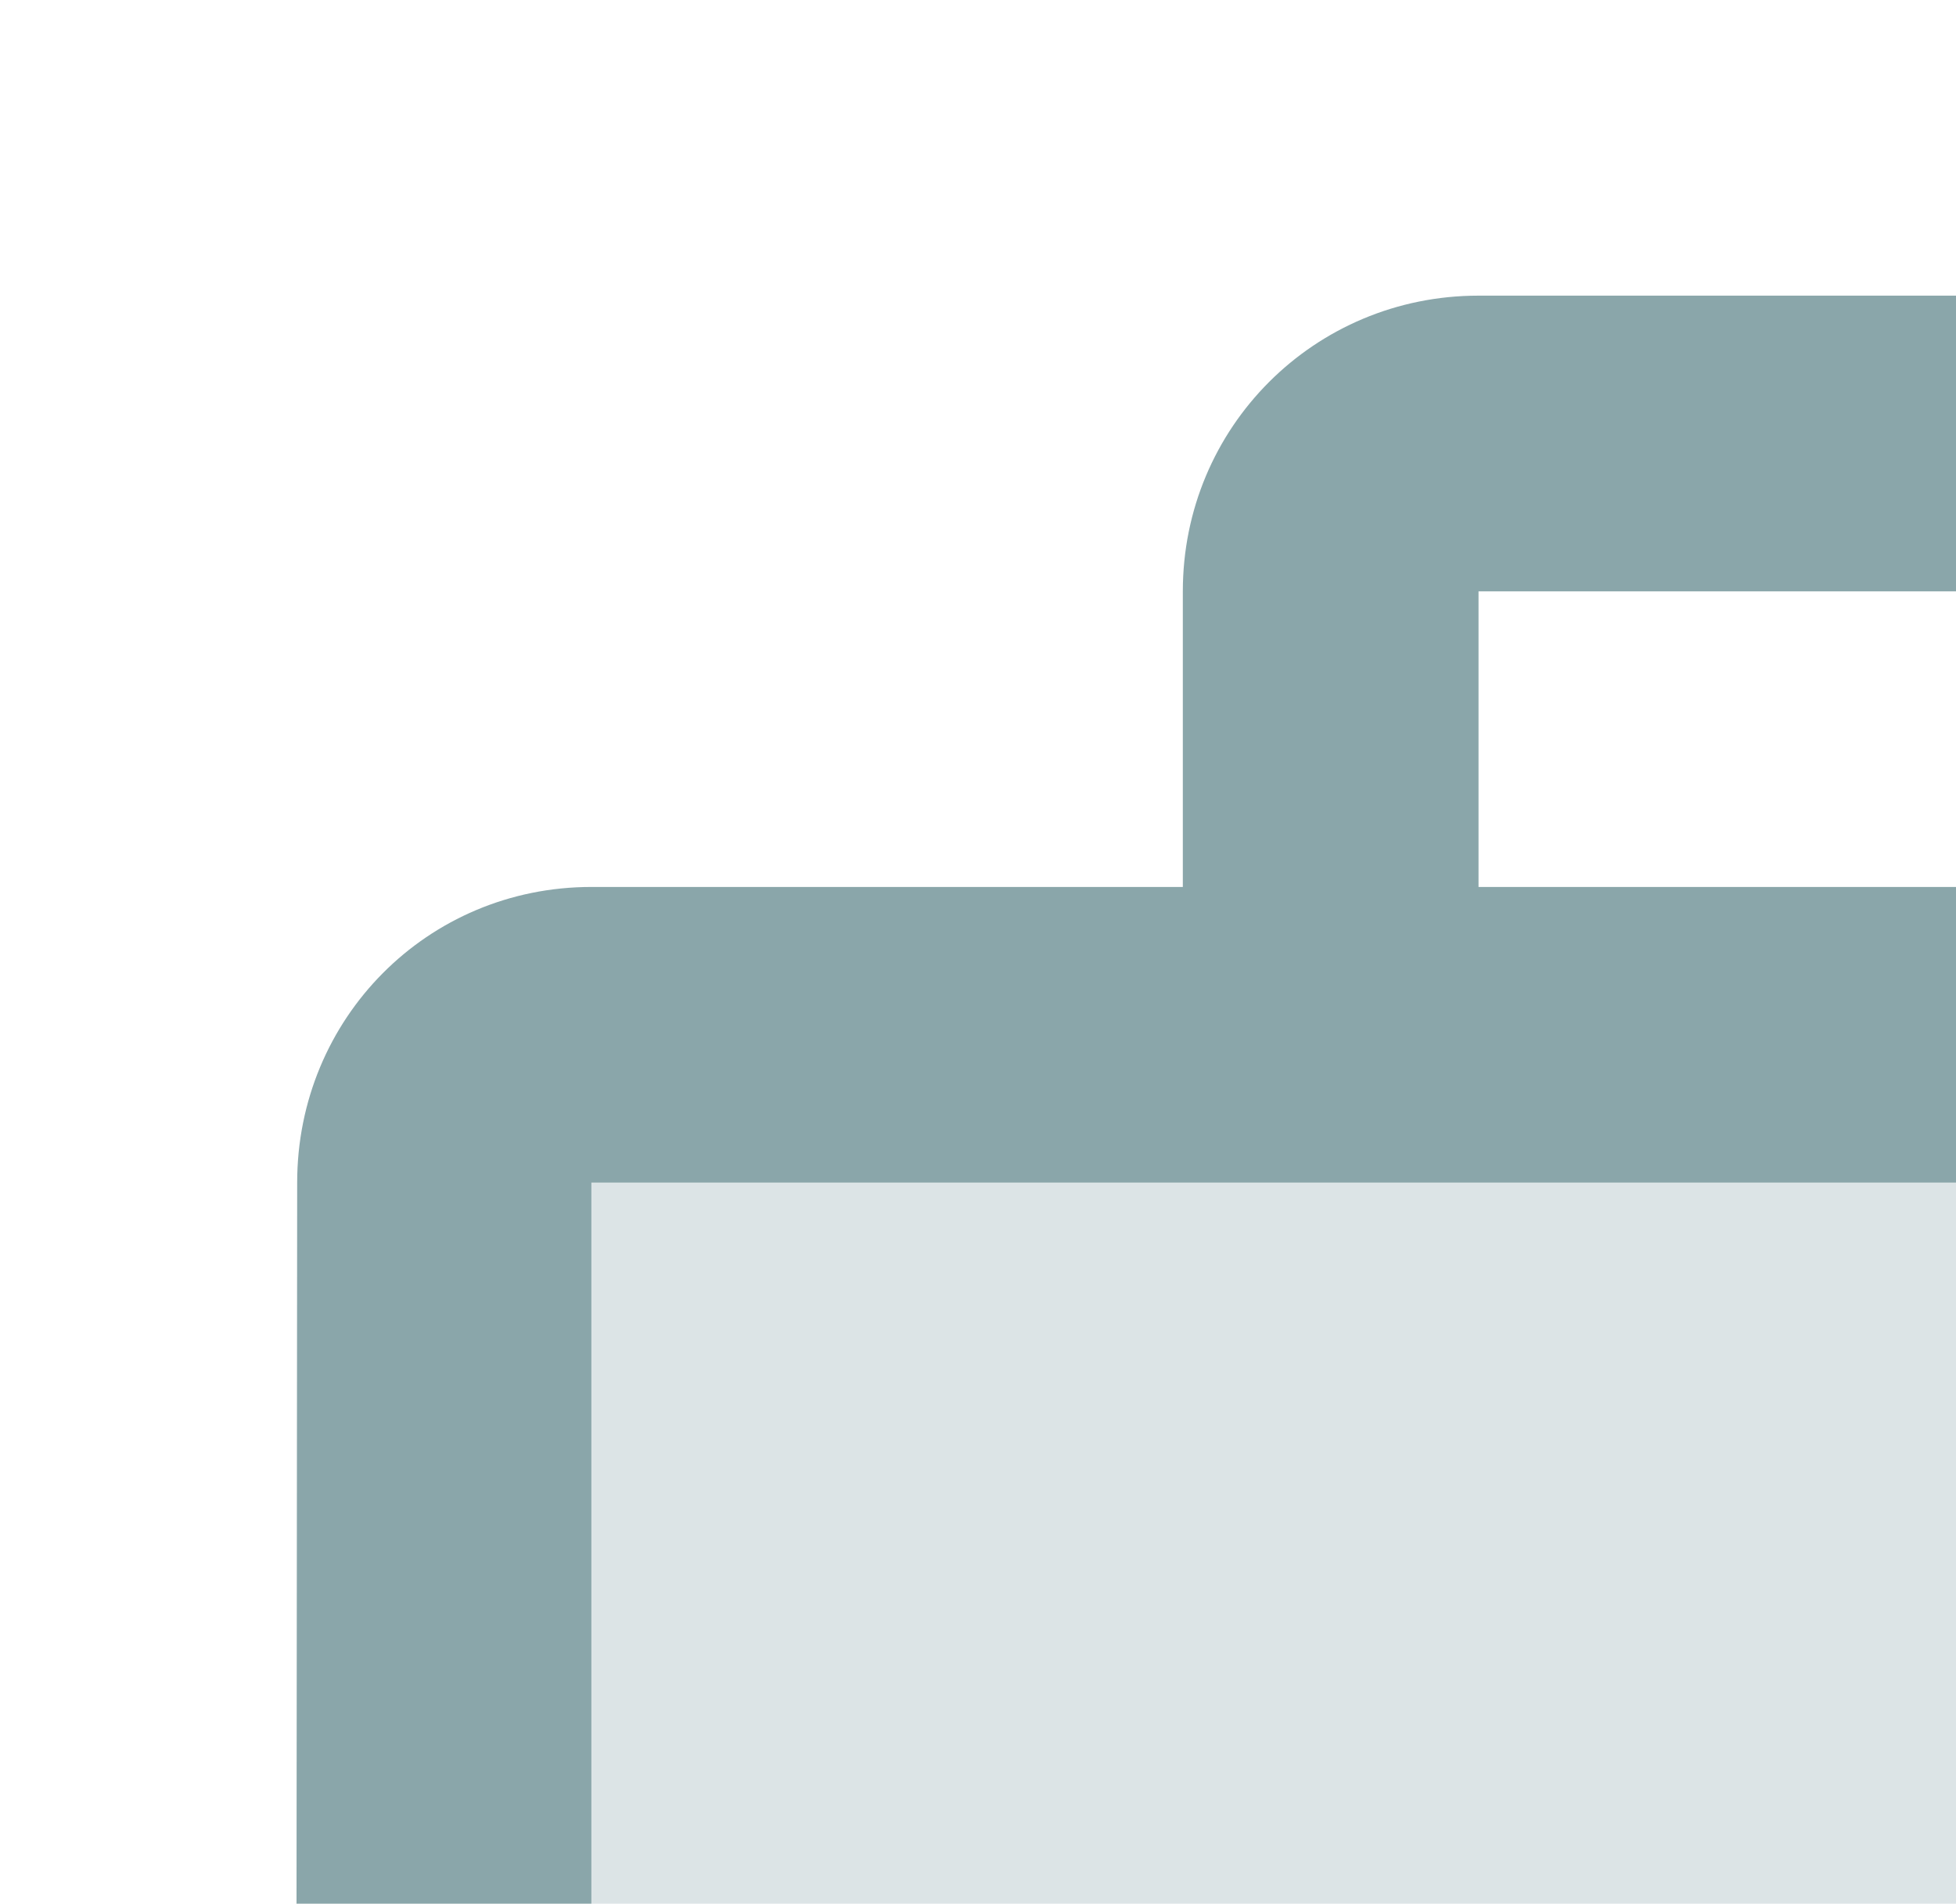 <svg xmlns="http://www.w3.org/2000/svg" width="113" height="110" viewBox="0 0 113 110" fill="none">
  <path opacity="0.3" d="M34.167 68.333H170.834V162.292H34.167V68.333Z" fill="#8AA6AA"/>
  <path d="M170.833 51.25H136.666V34.167C136.666 24.685 129.064 17.083 119.583 17.083H85.416C75.935 17.083 68.333 24.685 68.333 34.167V51.25H34.166C24.685 51.25 17.168 58.852 17.168 68.333L17.083 162.292C17.083 171.773 24.685 179.375 34.166 179.375H170.833C180.314 179.375 187.916 171.773 187.916 162.292V68.333C187.916 58.852 180.314 51.25 170.833 51.25ZM85.416 34.167H119.583V51.25H85.416V34.167ZM170.833 162.292H34.166V68.333H170.833V162.292Z" fill="#8AA6AA"/>
</svg>